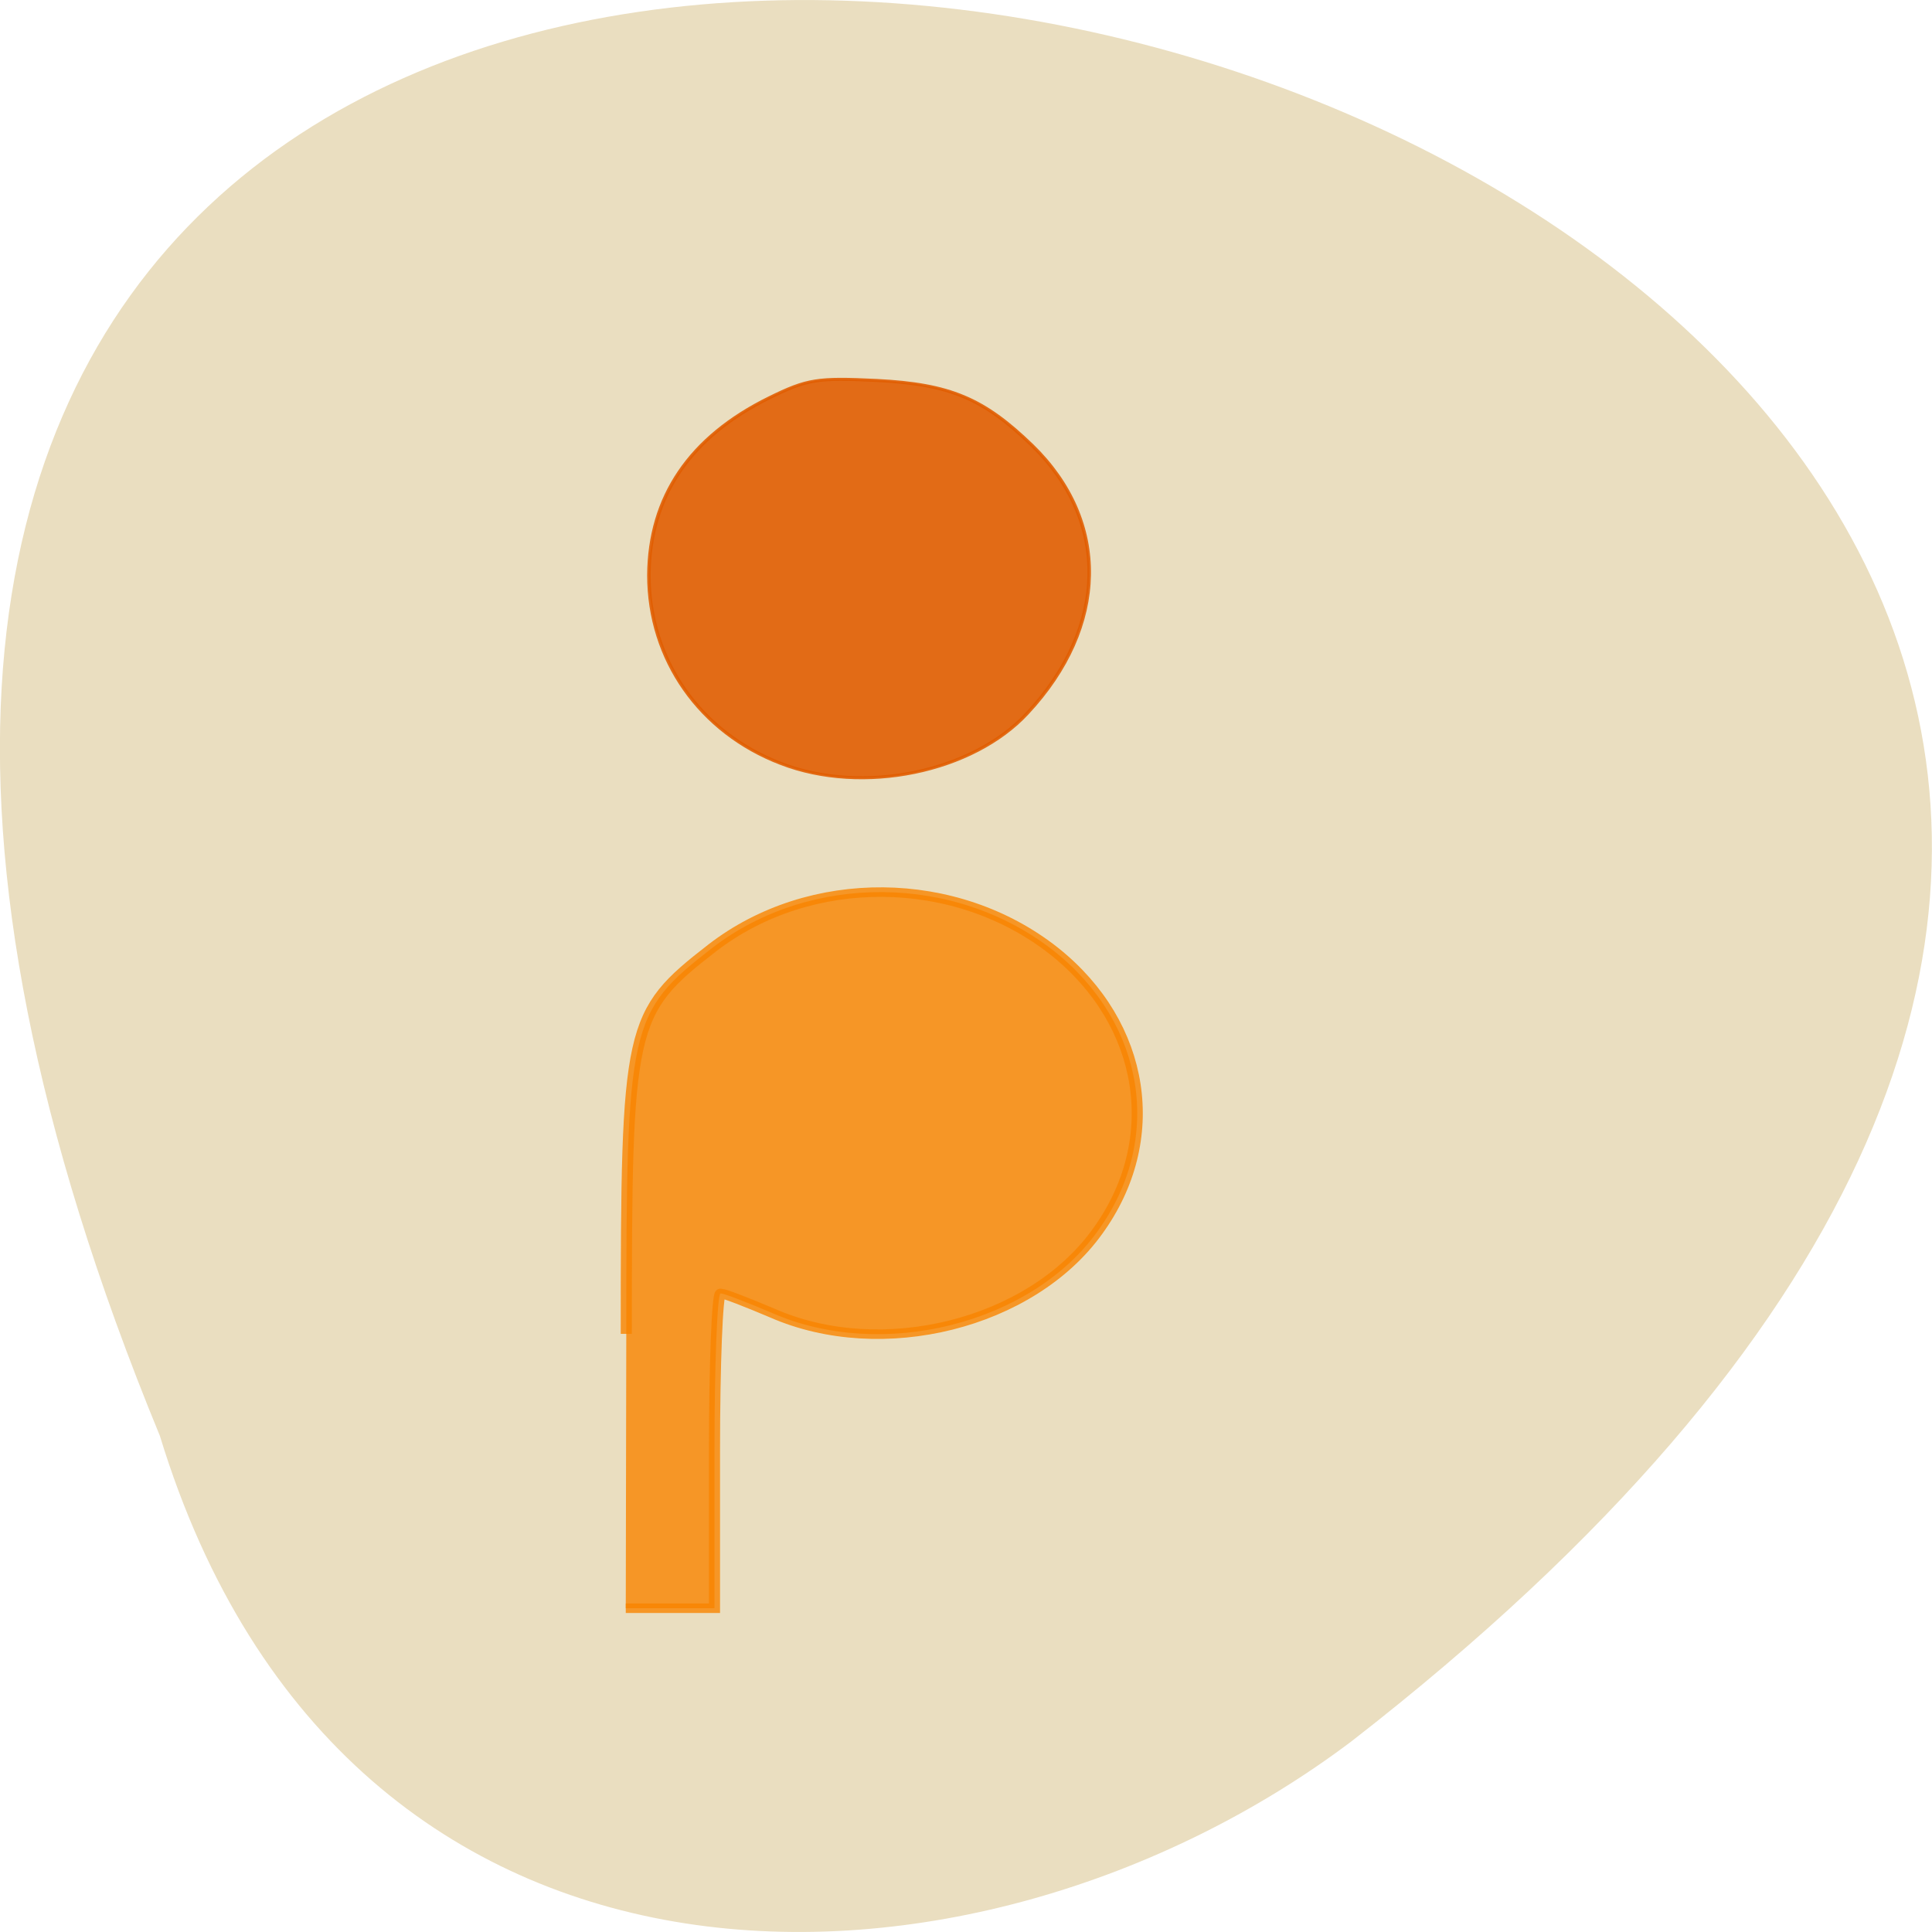 <svg xmlns="http://www.w3.org/2000/svg" viewBox="0 0 16 16"><path d="m 1.324 11.891 c -8.477 -20.59 27.18 -10.914 9.867 2.531 c -3.105 2.34 -8.324 2.52 -9.867 -2.531" fill="#eadec0"/><g transform="matrix(0.092 0 0 0.079 -2.741 -2.611)"><path d="m 86.17 172.88 c 0 -32.559 0.212 -33.645 7.731 -40.452 c 8.836 -7.942 21.962 -7.794 30.797 0.345 c 8.241 7.646 9.855 19.832 3.866 29.402 c -5.99 9.669 -19.37 13.566 -29.23 8.534 c -2.294 -1.135 -4.375 -2.072 -4.673 -2.072 c -0.297 0 -0.552 7.4 -0.552 16.477 v 16.526 h -7.986" stroke-opacity="0.804" fill="#f88400" stroke="#f88400" fill-opacity="0.804"/><path d="m 100.1 113.09 c -7.306 -3.256 -11.894 -10.902 -11.894 -19.733 c 0.042 -8.238 3.696 -14.504 10.832 -18.598 c 3.441 -1.973 4.333 -2.121 9.685 -1.825 c 6.584 0.395 9.6 1.875 13.976 6.808 c 7.01 7.942 6.839 18.993 -0.425 28.07 c -4.928 6.216 -14.825 8.584 -22.17 5.279" stroke-opacity="0.886" fill="#e05d00" stroke="#e05d00" fill-opacity="0.886" stroke-width="0.317"/></g></svg>